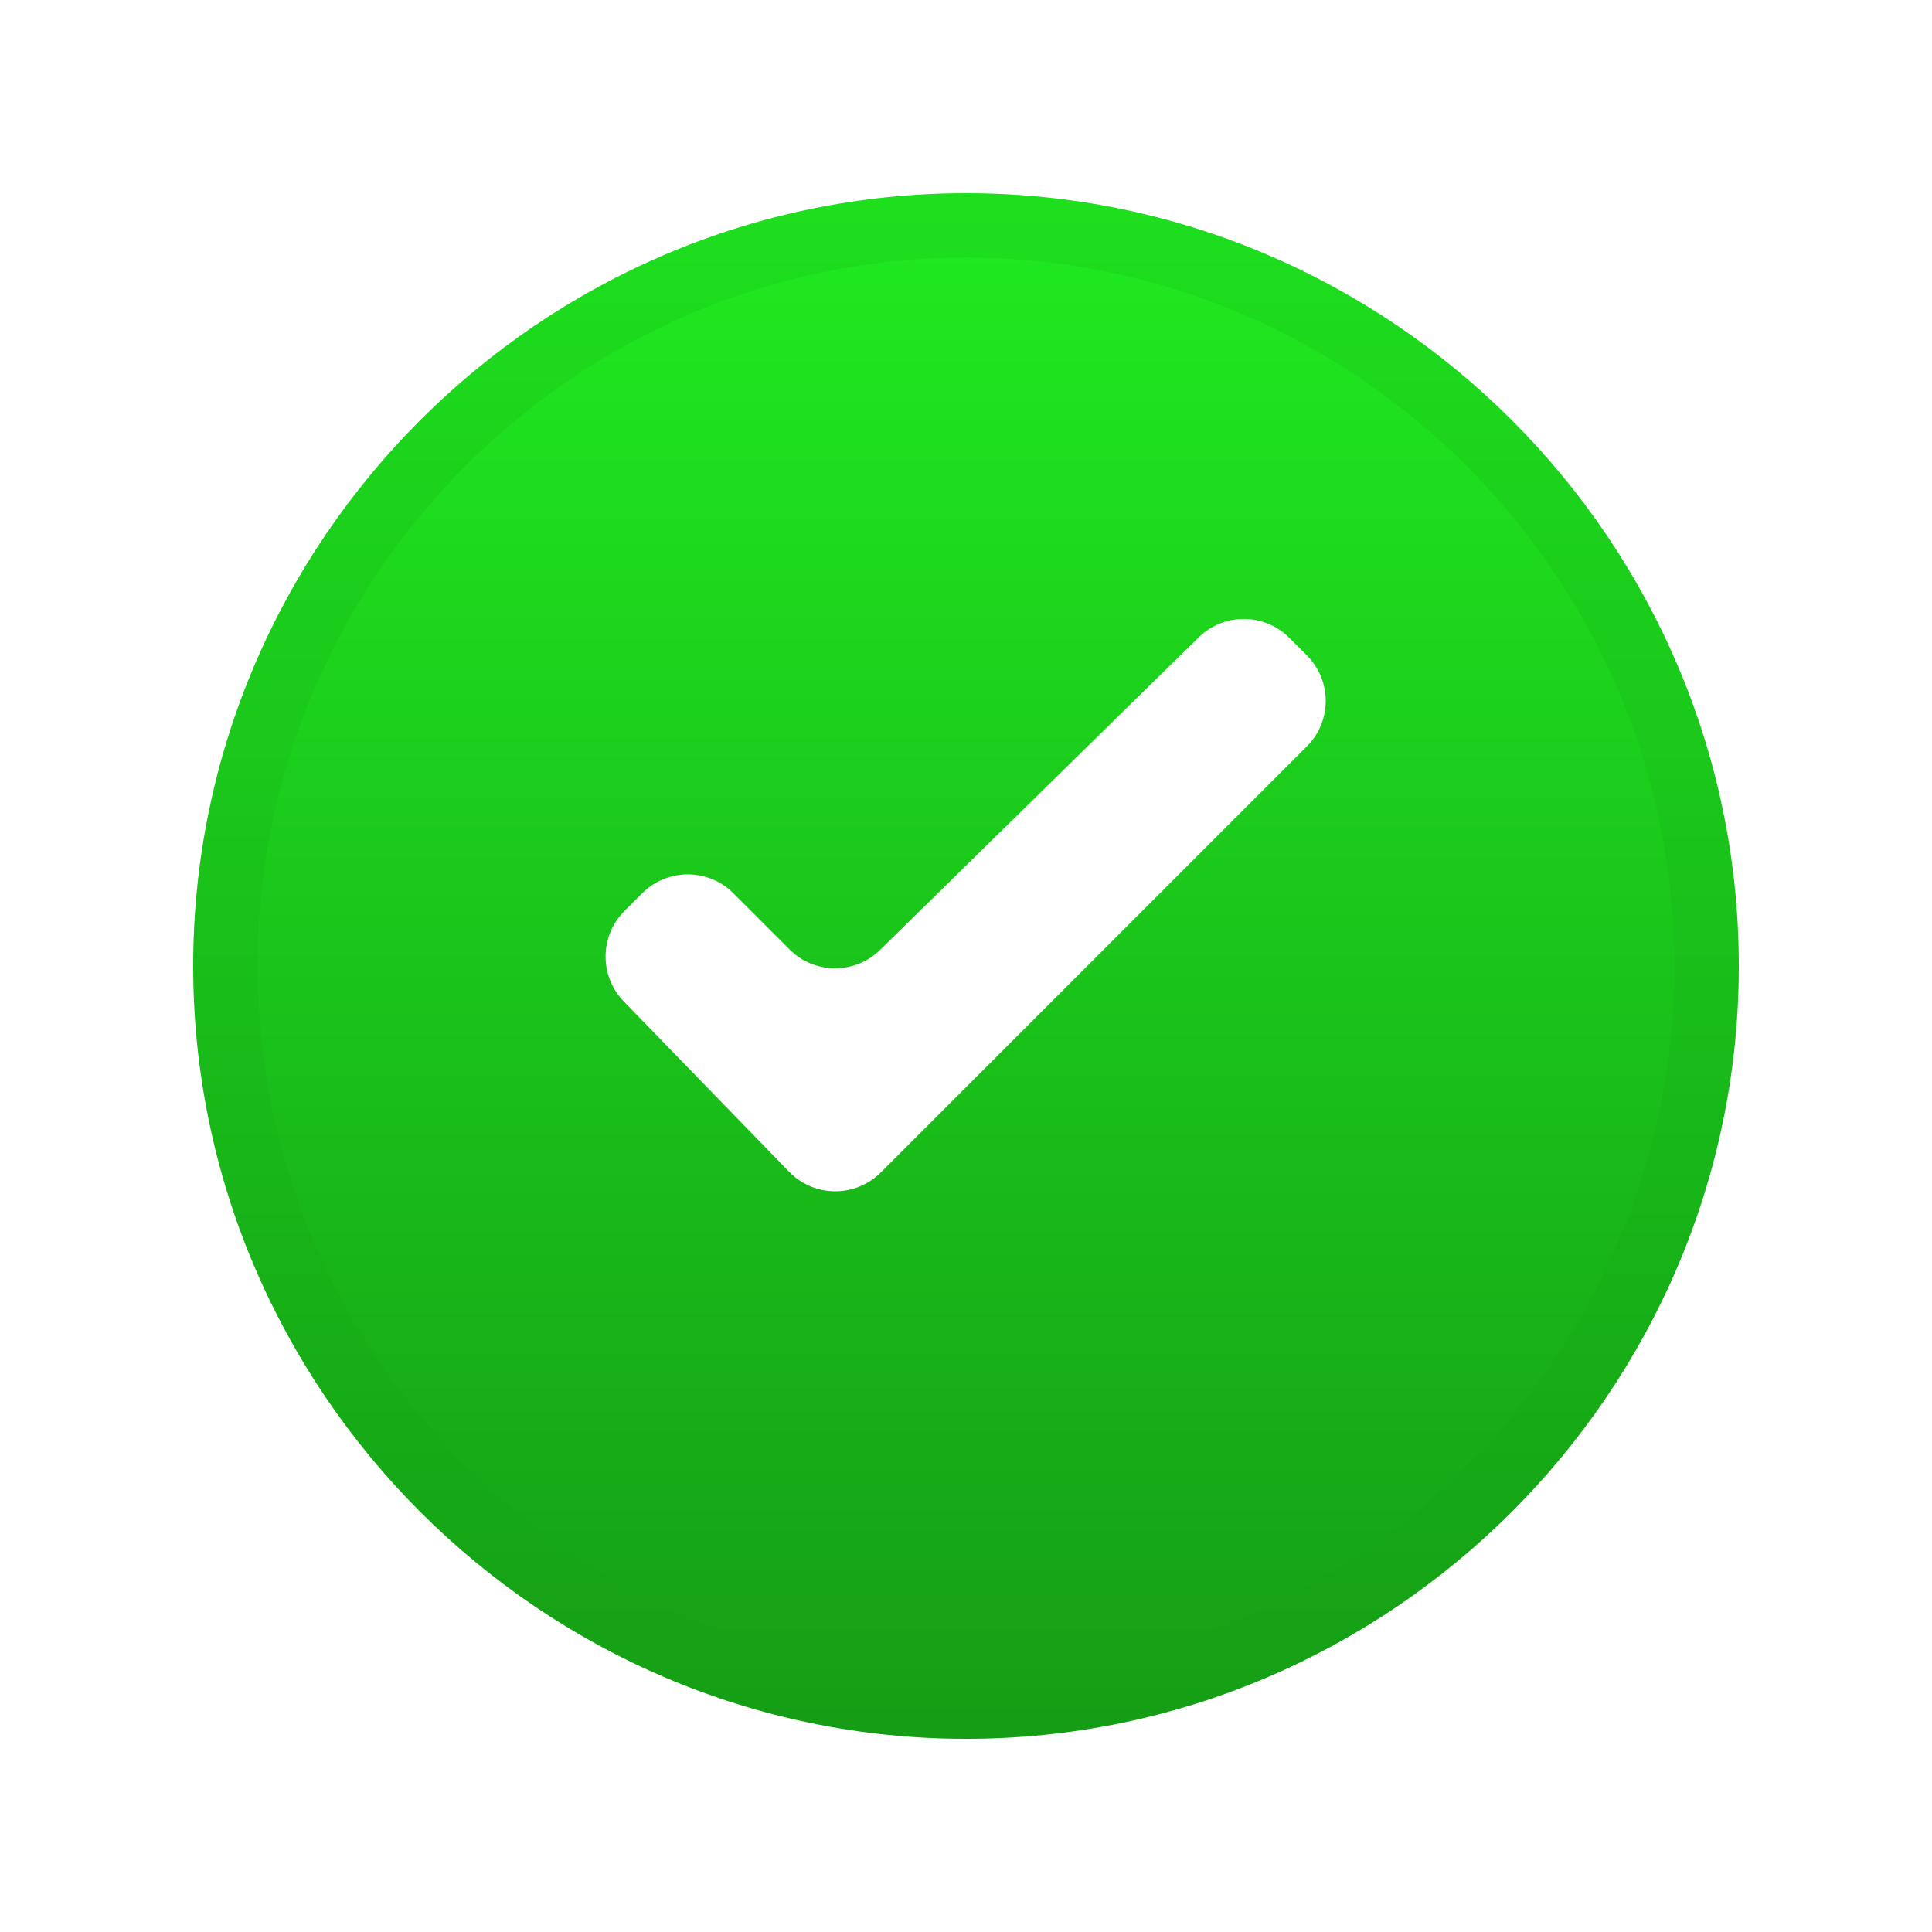 <svg width="30" height="30" viewBox="0 0 30 30" fill="none" xmlns="http://www.w3.org/2000/svg">
<g filter="url(#filter0_d_7120_81343)">
<path d="M15 1C8.4 1 3 6.4 3 13C3 19.6 8.4 25 15 25C21.6 25 27 19.6 27 13C27 6.4 21.6 1 15 1Z" fill="url(#paint0_linear_7120_81343)"/>
<path d="M3.5 13C3.5 6.676 8.676 1.5 15 1.5C21.324 1.5 26.5 6.676 26.5 13C26.5 19.324 21.324 24.5 15 24.5C8.676 24.5 3.5 19.324 3.5 13Z" stroke="#149E14" stroke-opacity="0.16"/>
</g>
<g filter="url(#filter1_d_7120_81343)">
<path d="M13.667 13.749C13.275 14.134 12.648 14.131 12.26 13.743L11.387 12.87C10.997 12.48 10.363 12.48 9.973 12.87L9.697 13.146C9.31 13.533 9.306 14.158 9.686 14.55L12.253 17.195C12.642 17.595 13.283 17.6 13.678 17.205L20.293 10.59C20.683 10.2 20.683 9.567 20.293 9.176L20.02 8.904C19.633 8.516 19.005 8.513 18.613 8.897L13.667 13.749Z" fill="white"/>
</g>
<defs>
<filter id="filter0_d_7120_81343" x="0" y="0" width="30" height="30" filterUnits="userSpaceOnUse" color-interpolation-filters="sRGB">
<feFlood flood-opacity="0" result="BackgroundImageFix"/>
<feColorMatrix in="SourceAlpha" type="matrix" values="0 0 0 0 0 0 0 0 0 0 0 0 0 0 0 0 0 0 127 0" result="hardAlpha"/>
<feOffset dy="2"/>
<feGaussianBlur stdDeviation="1.5"/>
<feComposite in2="hardAlpha" operator="out"/>
<feColorMatrix type="matrix" values="0 0 0 0 0 0 0 0 0 0 0 0 0 0 0 0 0 0 0.25 0"/>
<feBlend mode="normal" in2="BackgroundImageFix" result="effect1_dropShadow_7120_81343"/>
<feBlend mode="normal" in="SourceGraphic" in2="effect1_dropShadow_7120_81343" result="shape"/>
</filter>
<filter id="filter1_d_7120_81343" x="8.404" y="8.609" width="13.182" height="10.891" filterUnits="userSpaceOnUse" color-interpolation-filters="sRGB">
<feFlood flood-opacity="0" result="BackgroundImageFix"/>
<feColorMatrix in="SourceAlpha" type="matrix" values="0 0 0 0 0 0 0 0 0 0 0 0 0 0 0 0 0 0 127 0" result="hardAlpha"/>
<feOffset dy="1"/>
<feGaussianBlur stdDeviation="0.5"/>
<feComposite in2="hardAlpha" operator="out"/>
<feColorMatrix type="matrix" values="0 0 0 0 0 0 0 0 0 0 0 0 0 0 0 0 0 0 0.25 0"/>
<feBlend mode="normal" in2="BackgroundImageFix" result="effect1_dropShadow_7120_81343"/>
<feBlend mode="normal" in="SourceGraphic" in2="effect1_dropShadow_7120_81343" result="shape"/>
</filter>
<linearGradient id="paint0_linear_7120_81343" x1="15" y1="1" x2="15" y2="25" gradientUnits="userSpaceOnUse">
<stop stop-color="#20EB20"/>
<stop offset="1" stop-color="#159D15"/>
</linearGradient>
</defs>
</svg>
